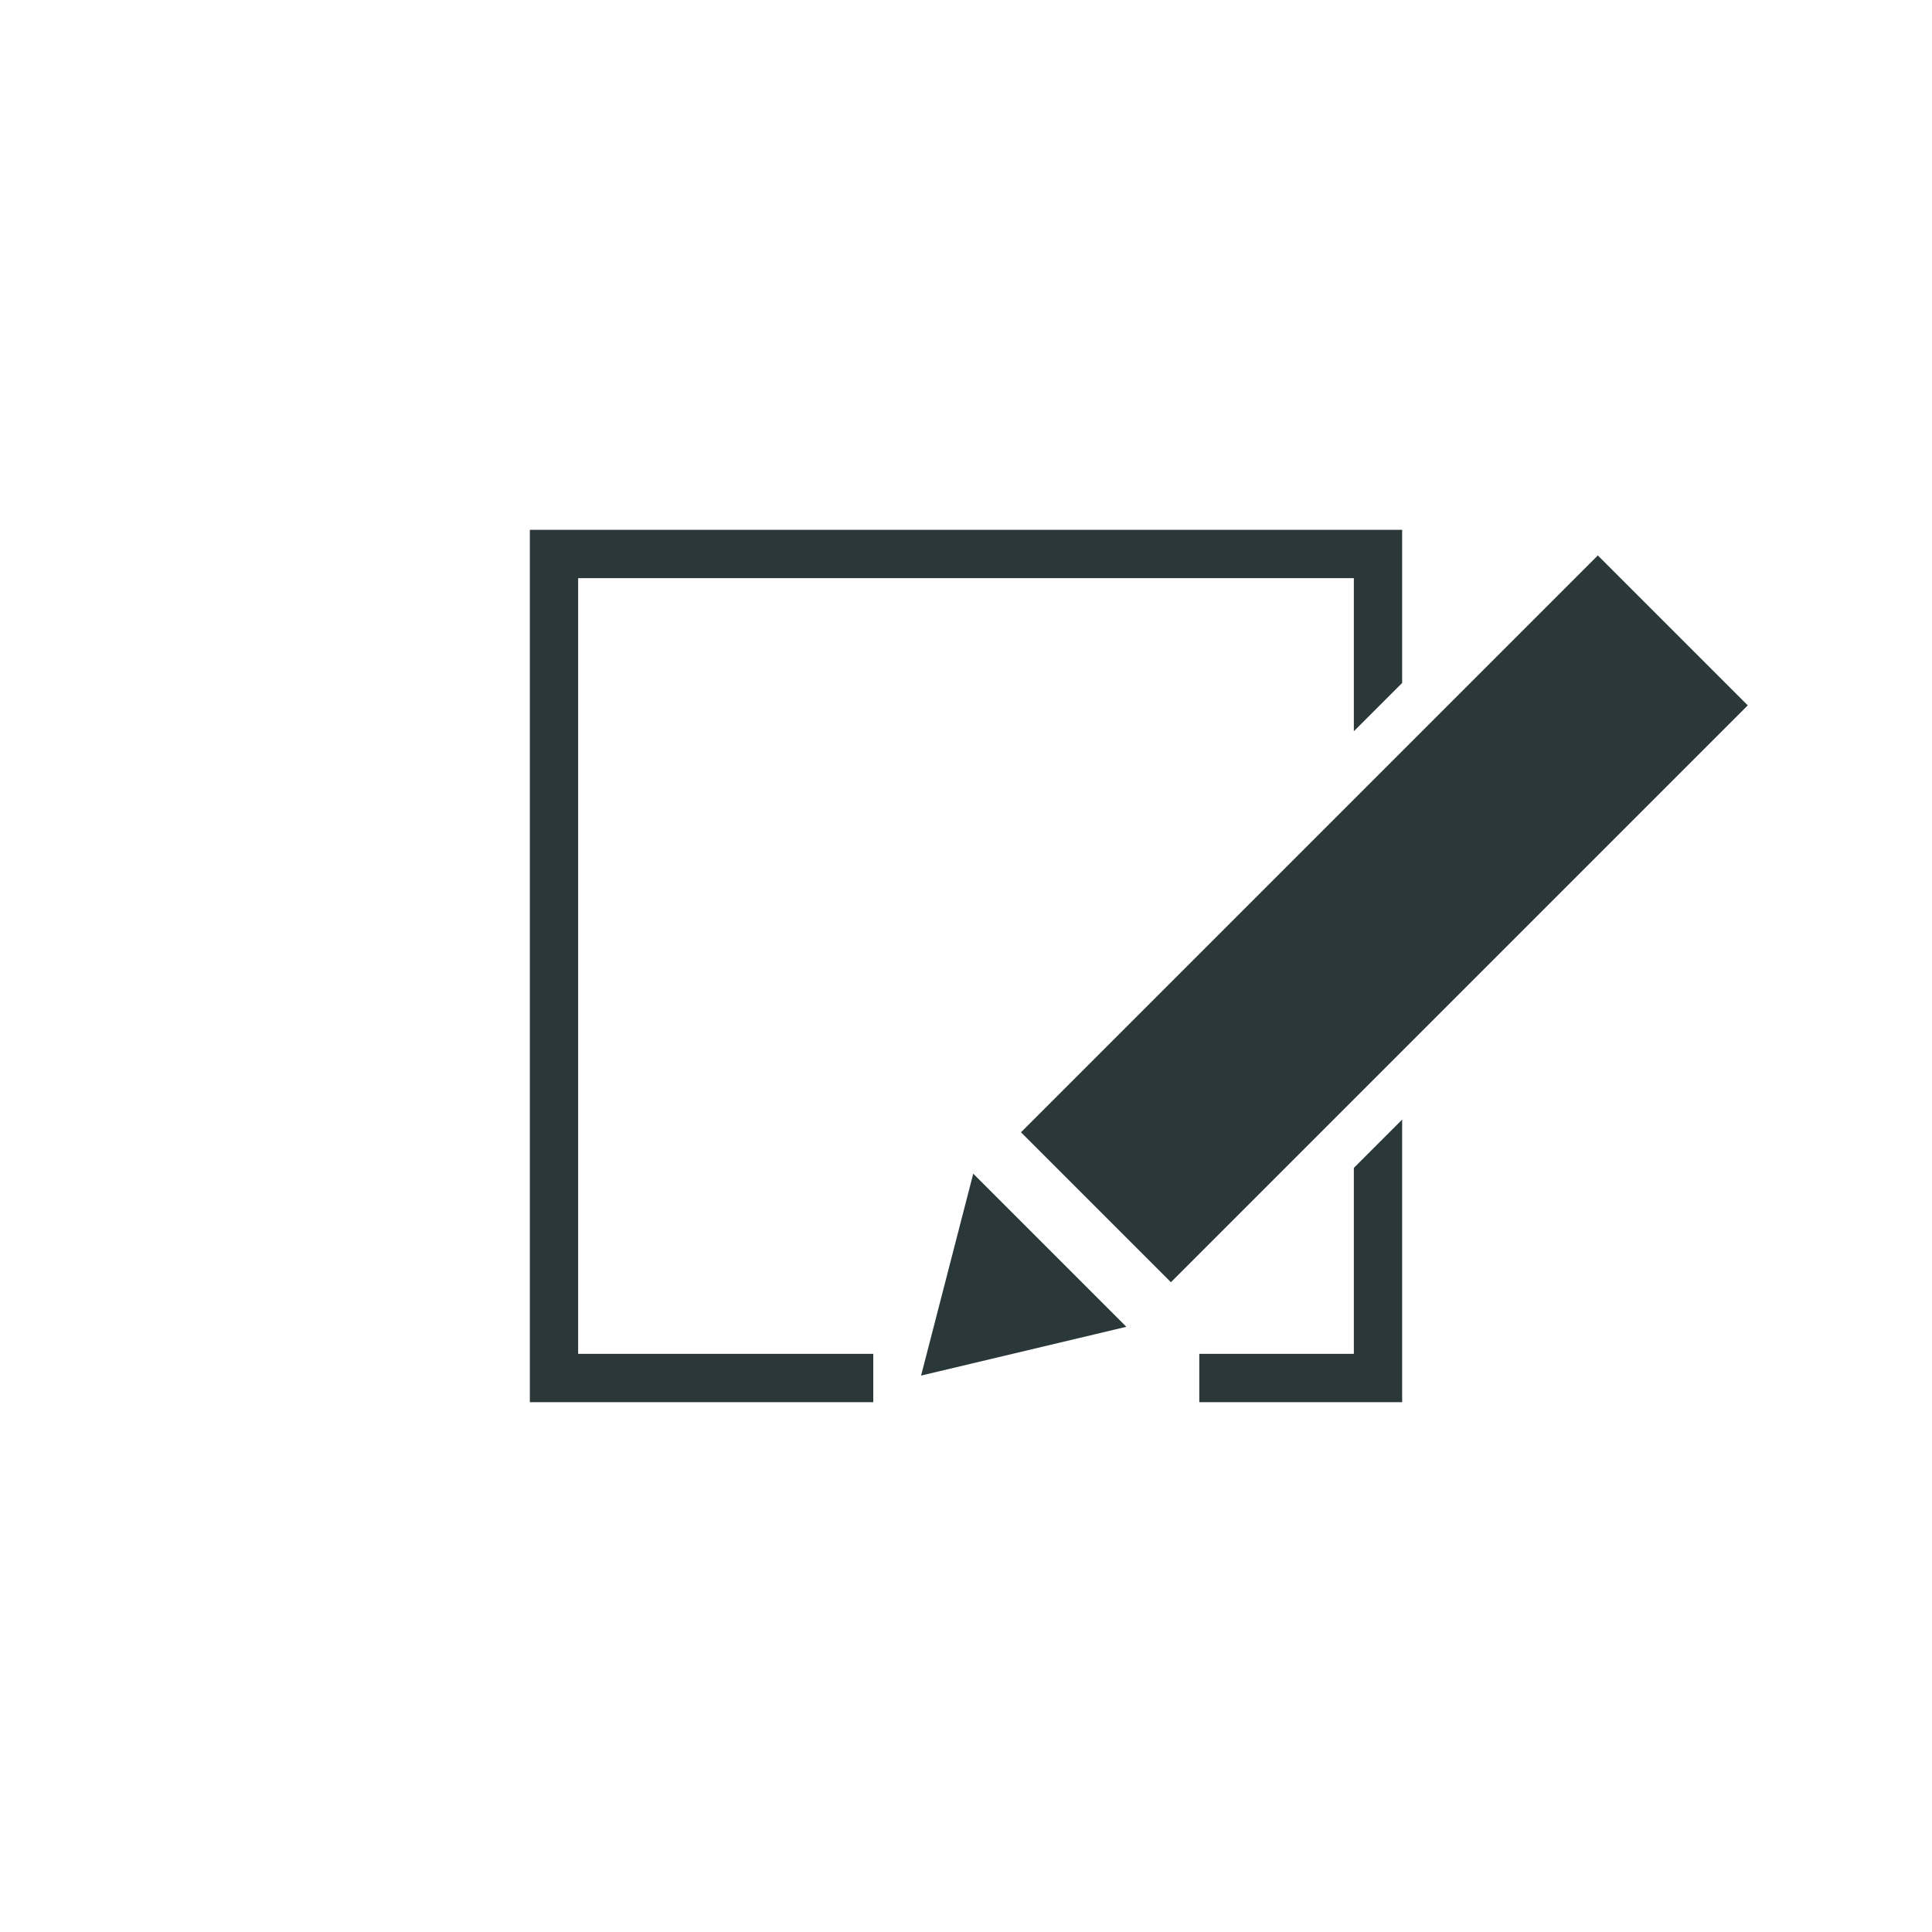 <svg id="edit" xmlns="http://www.w3.org/2000/svg" viewBox="0 0 40 40"><title>wwf</title><polygon points="29.03 10.97 10.97 10.97 10.97 29.03 18.08 29.03 18.08 28.03 11.97 28.03 11.97 11.97 28.03 11.97 28.03 15.14 29.03 14.14 29.03 10.97" style="fill:#2b383a"/><polygon points="28.03 28.03 24.83 28.03 24.83 29.03 29.03 29.03 29.03 23.18 28.03 24.18 28.03 28.03" style="fill:#2b383a"/><polygon points="19.07 28.48 23.32 27.47 20.15 24.3 19.07 28.48" style="fill:#2b383a"/><rect x="20.22" y="16.83" width="16.89" height="4.39" transform="translate(-5.06 25.84) rotate(-45)" style="fill:#2b383a"/></svg>